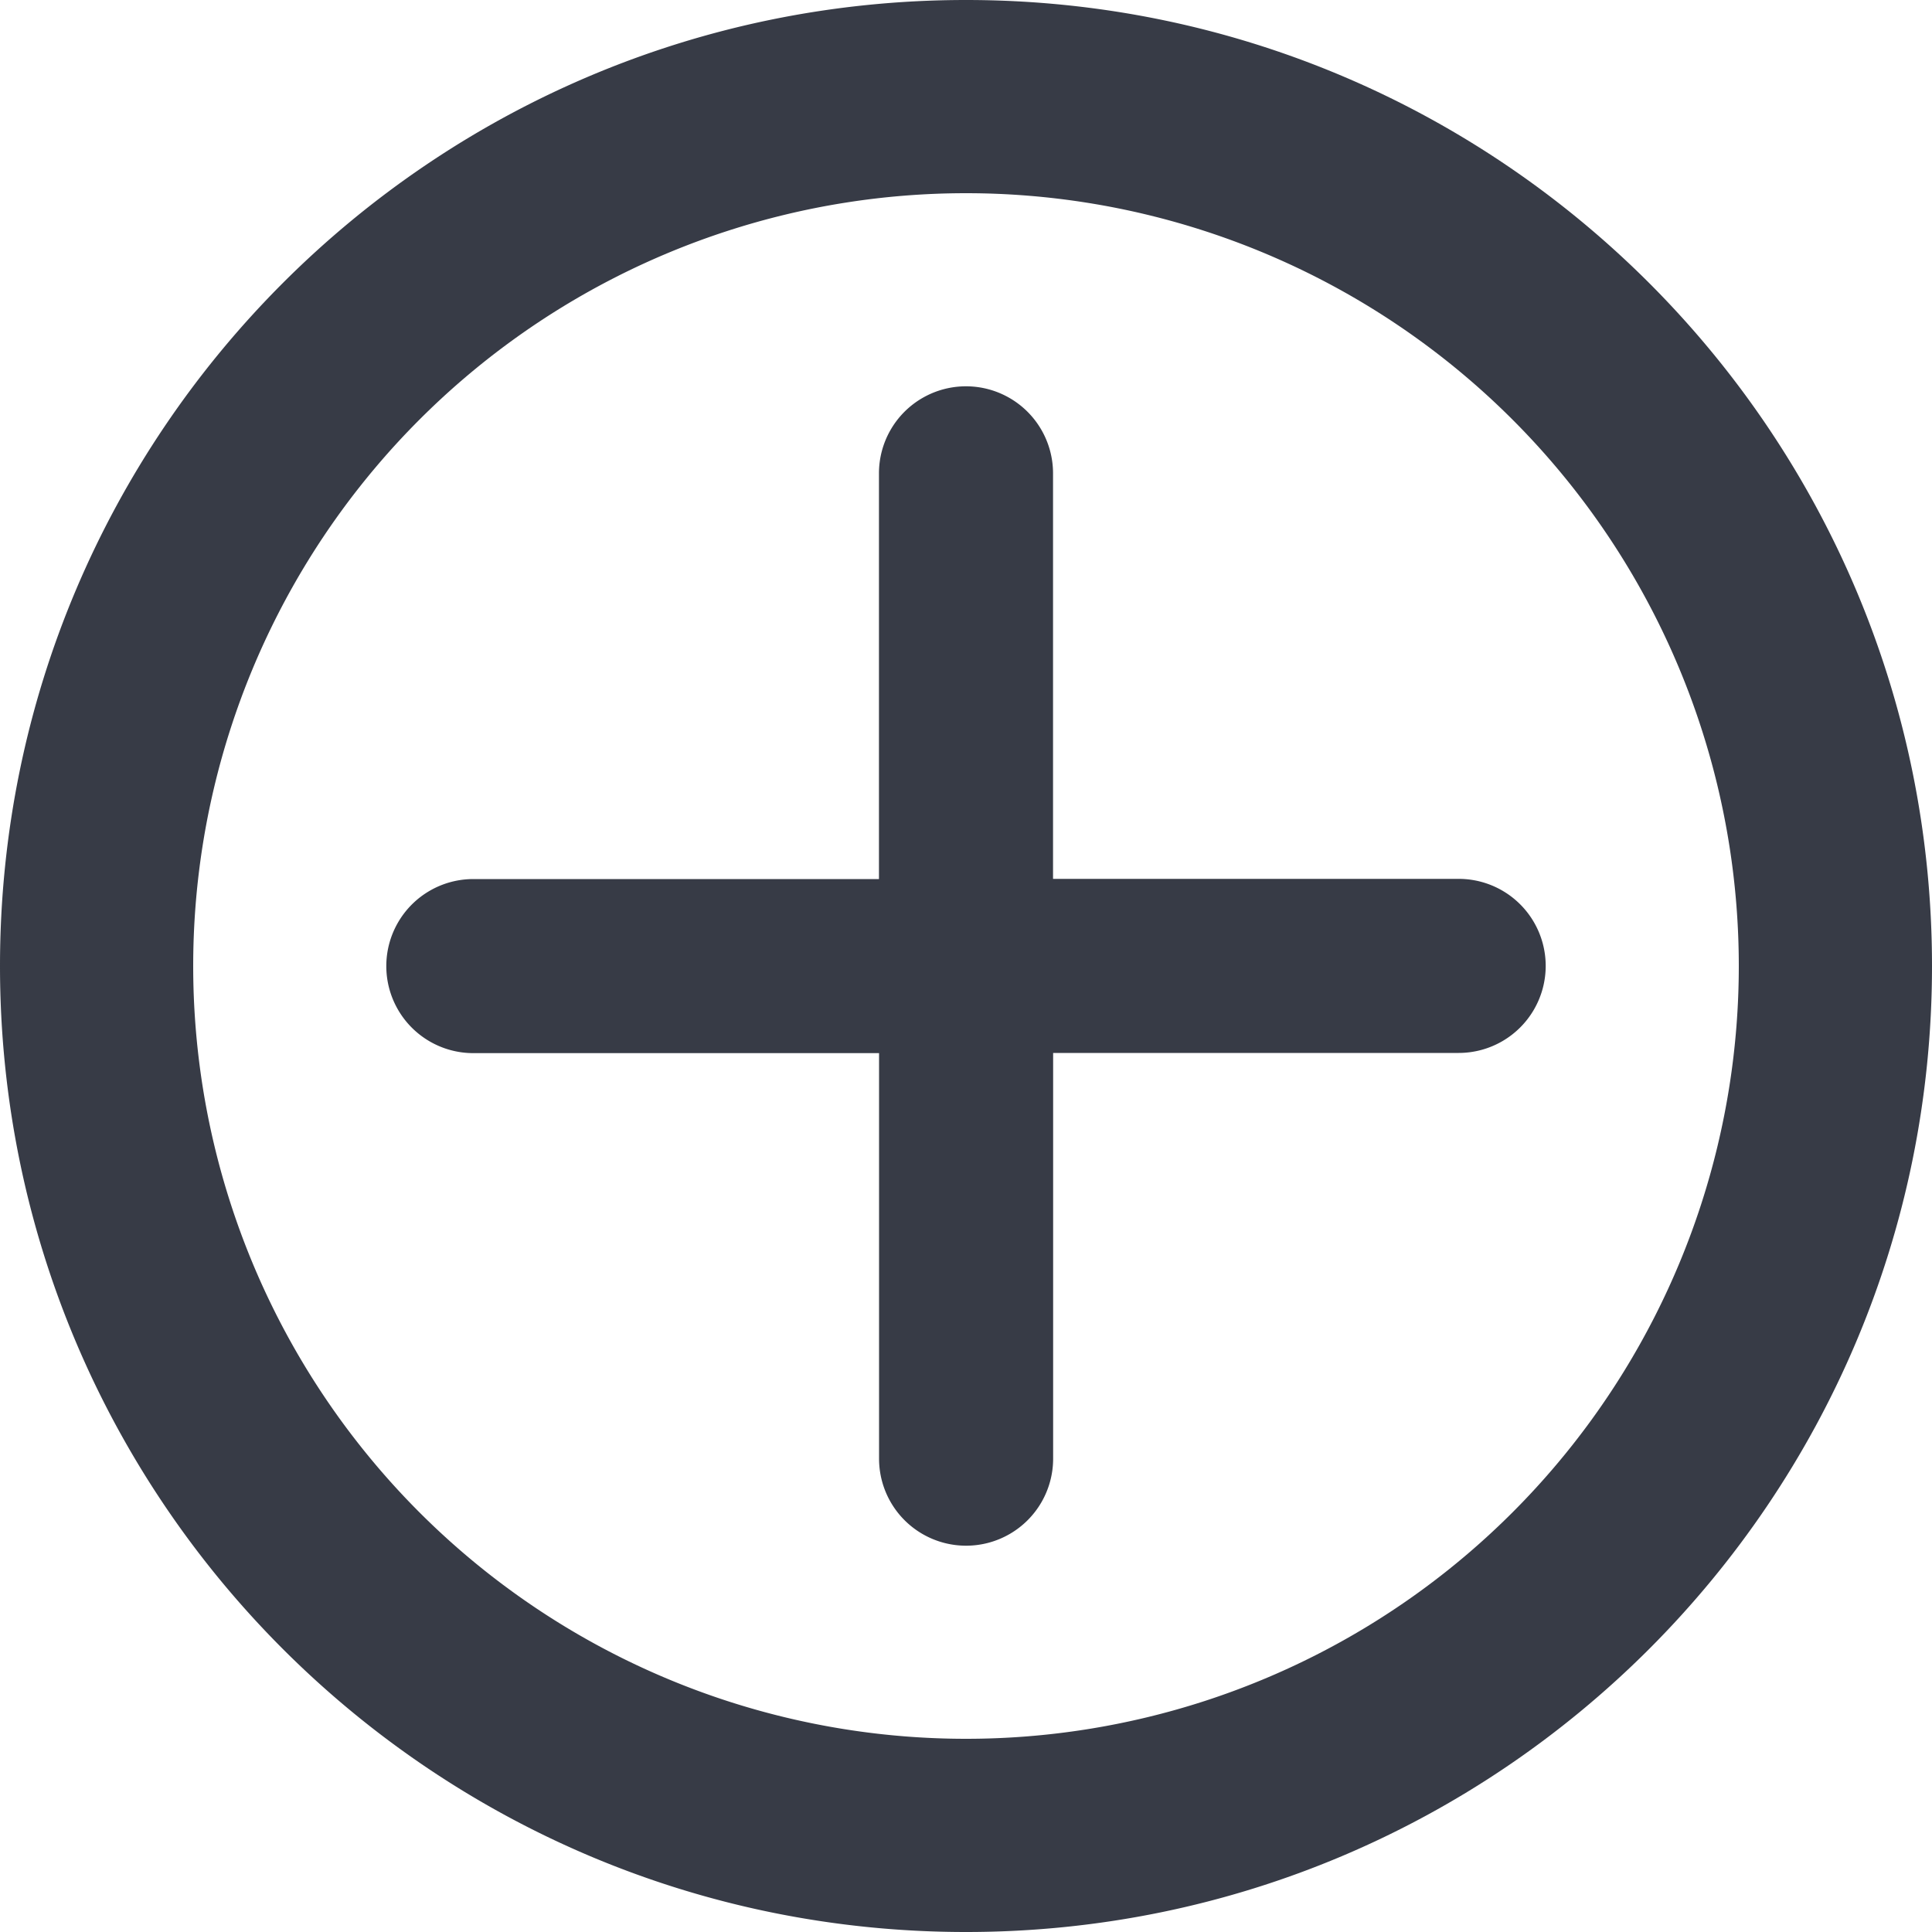 <svg xmlns="http://www.w3.org/2000/svg" xmlns:xlink="http://www.w3.org/1999/xlink" width="20" height="20" viewBox="0 0 20 20"><defs><path id="a" d="M10.901 9.099V4.9a.901.901 0 1 0-1.802 0V9.1H4.9a.901.901 0 0 0 0 1.802H9.1V15.1a.901.901 0 0 0 1.802 0V10.9H15.1a.901.901 0 1 0 0-1.802H10.9z"/></defs><g fill="#373B46" fill-rule="nonzero"><path d="M10 2a8 8 0 1 0 0 16 8 8 0 0 0 0-16zm0-2c5.523 0 10 4.477 10 10s-4.477 10-10 10S0 15.523 0 10 4.477 0 10 0z"/><use xlink:href="#a"/></g></svg>